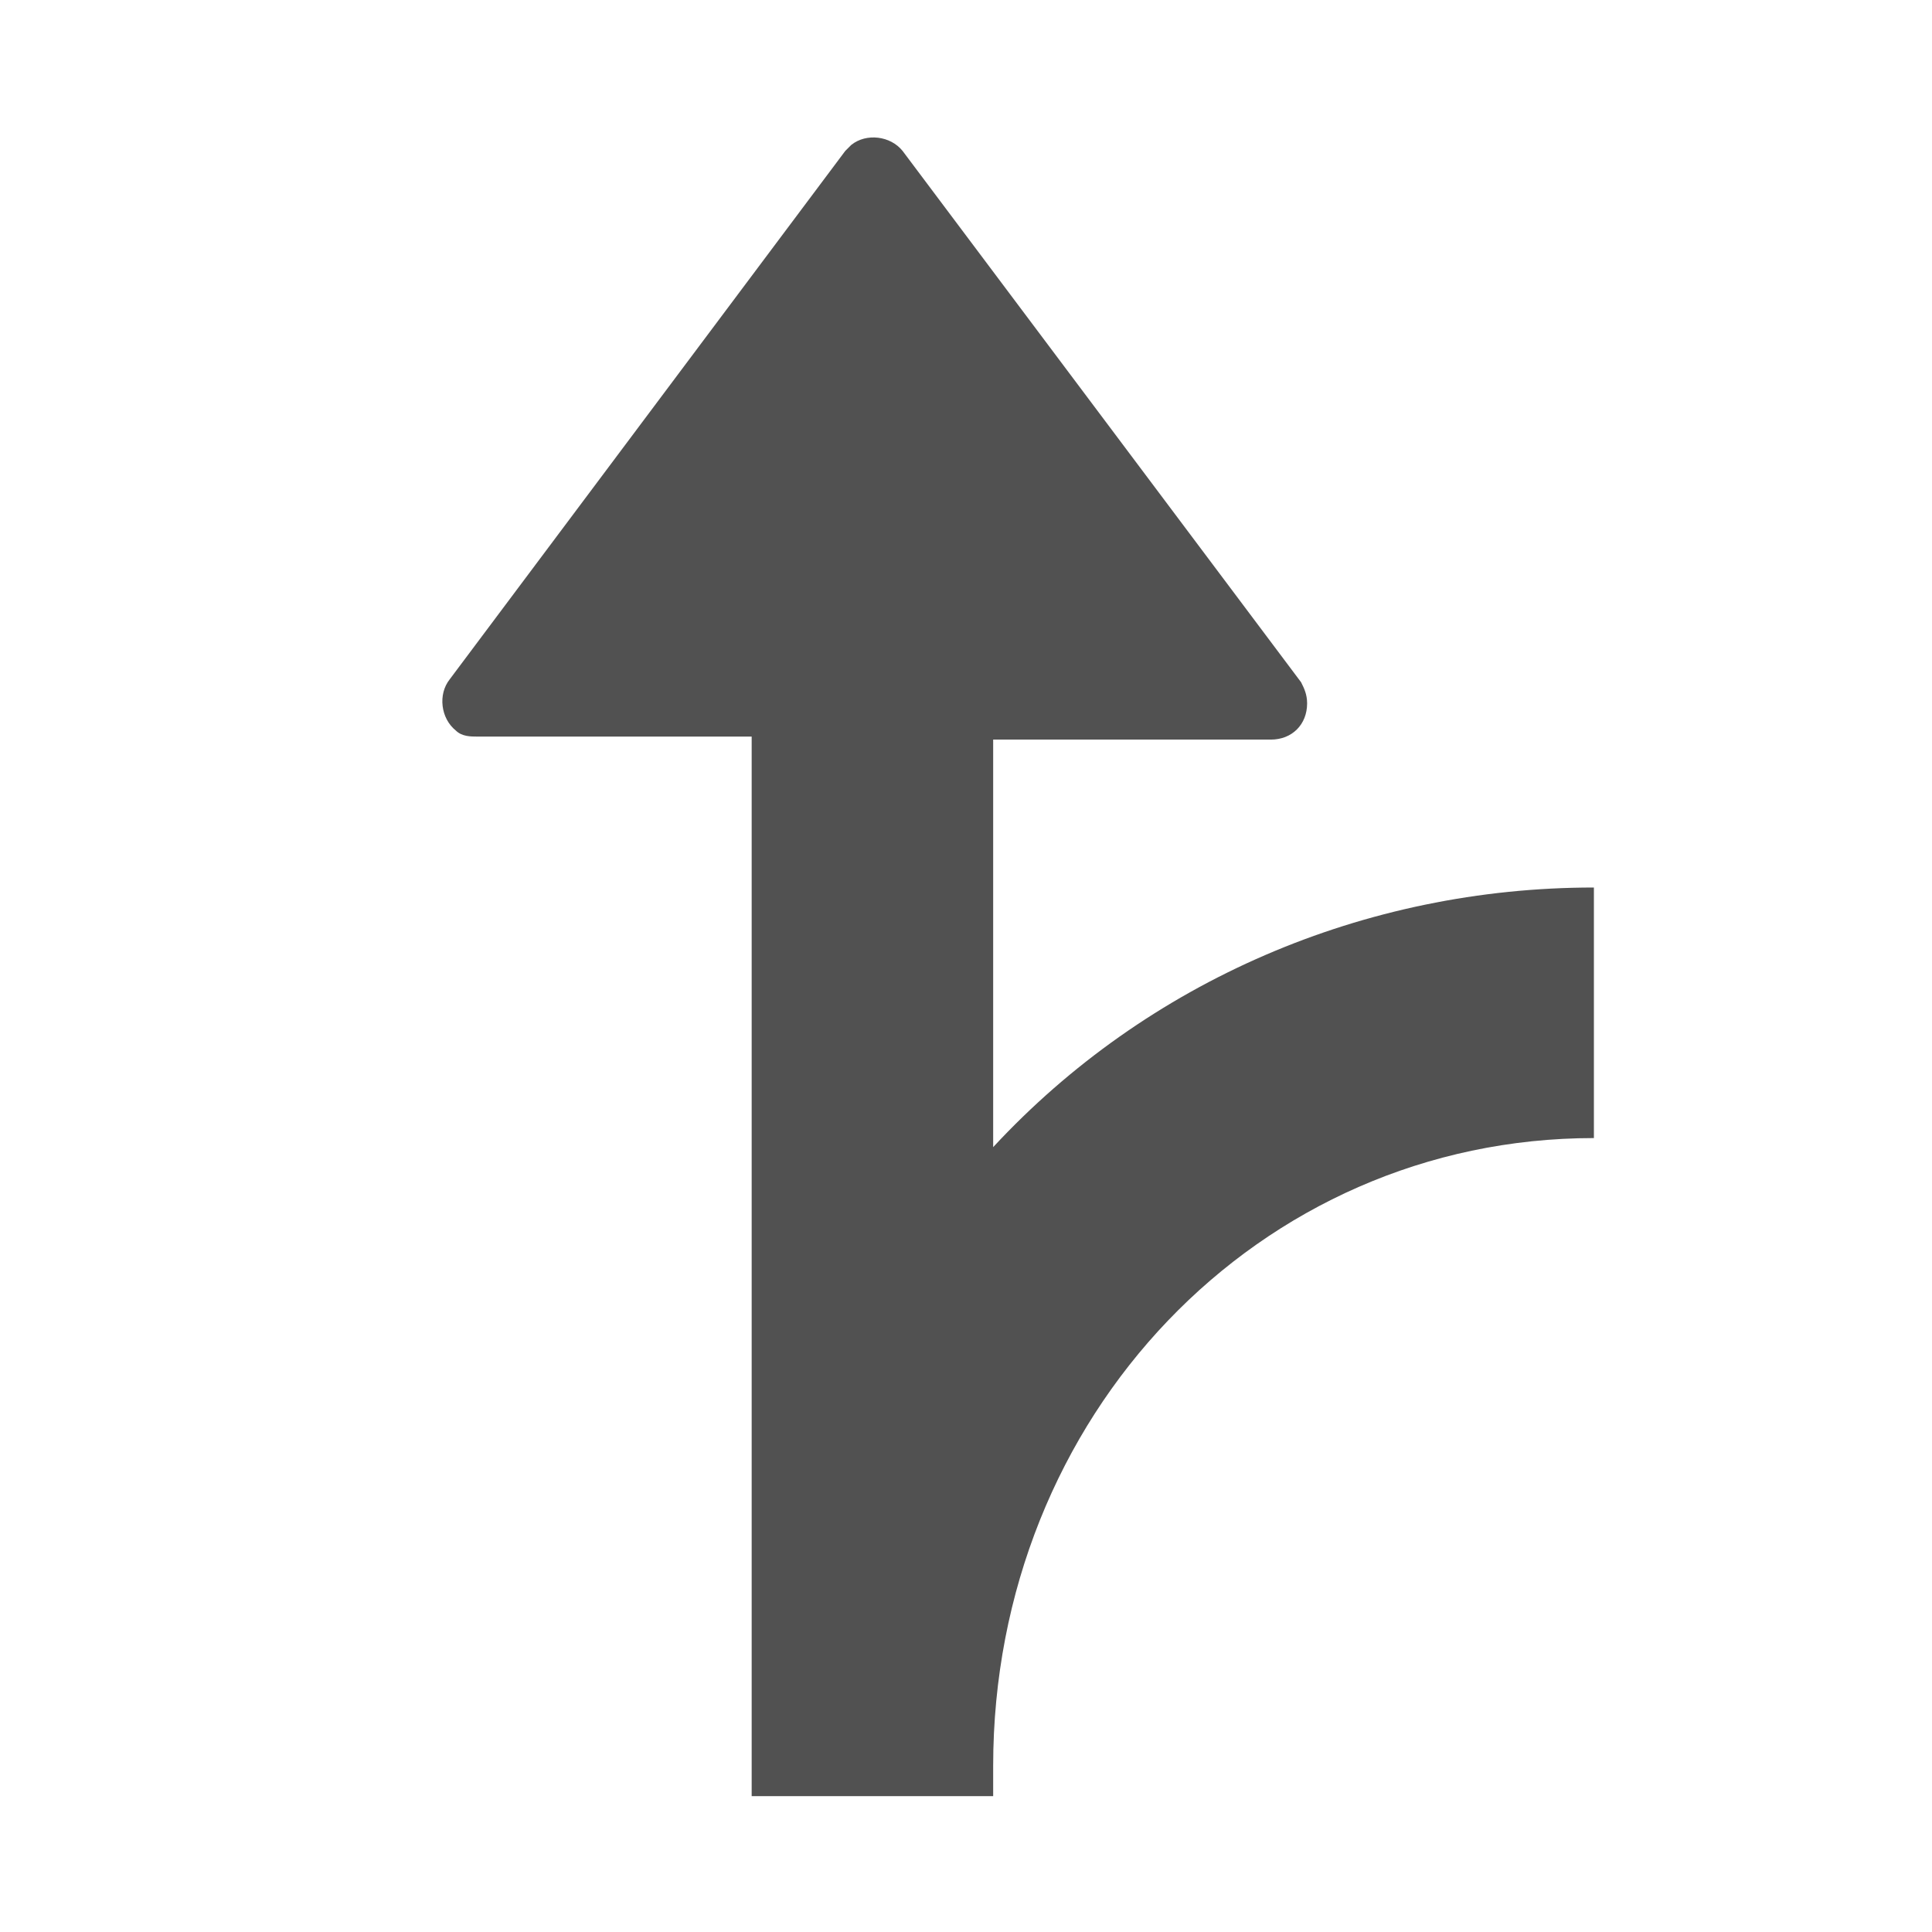 <?xml version="1.0" encoding="utf-8"?>
<!-- Generator: Adobe Illustrator 23.0.3, SVG Export Plug-In . SVG Version: 6.00 Build 0)  -->
<svg version="1.1" id="图层_1" xmlns="http://www.w3.org/2000/svg" xmlns:xlink="http://www.w3.org/1999/xlink" x="0px" y="0px"
	 width="64px" height="64px" viewBox="0 0 64 64" style="enable-background:new 0 0 64 64;" xml:space="preserve">
<style type="text/css">
	.st0{fill:#515151;}
</style>
<path class="st0" d="M32.9,24.5h9.2c0.7,0,1.2-0.5,1.2-1.2c0-0.3-0.1-0.5-0.2-0.7L29.9,5c-0.4-0.5-1.2-0.6-1.7-0.2
	C28.2,4.8,28.1,4.9,28,5L14.9,22.5c-0.4,0.5-0.3,1.3,0.2,1.7c0.2,0.2,0.5,0.2,0.7,0.2h9.1v35.1h8V24.5L32.9,24.5z M24.9,56.3h8v2.2
	c0-11.6,8.8-20.8,19.9-20.8v-8.3c-7.6,0-14.8,3.1-19.9,8.6L24.9,56.3L24.9,56.3z"/>
</svg>
